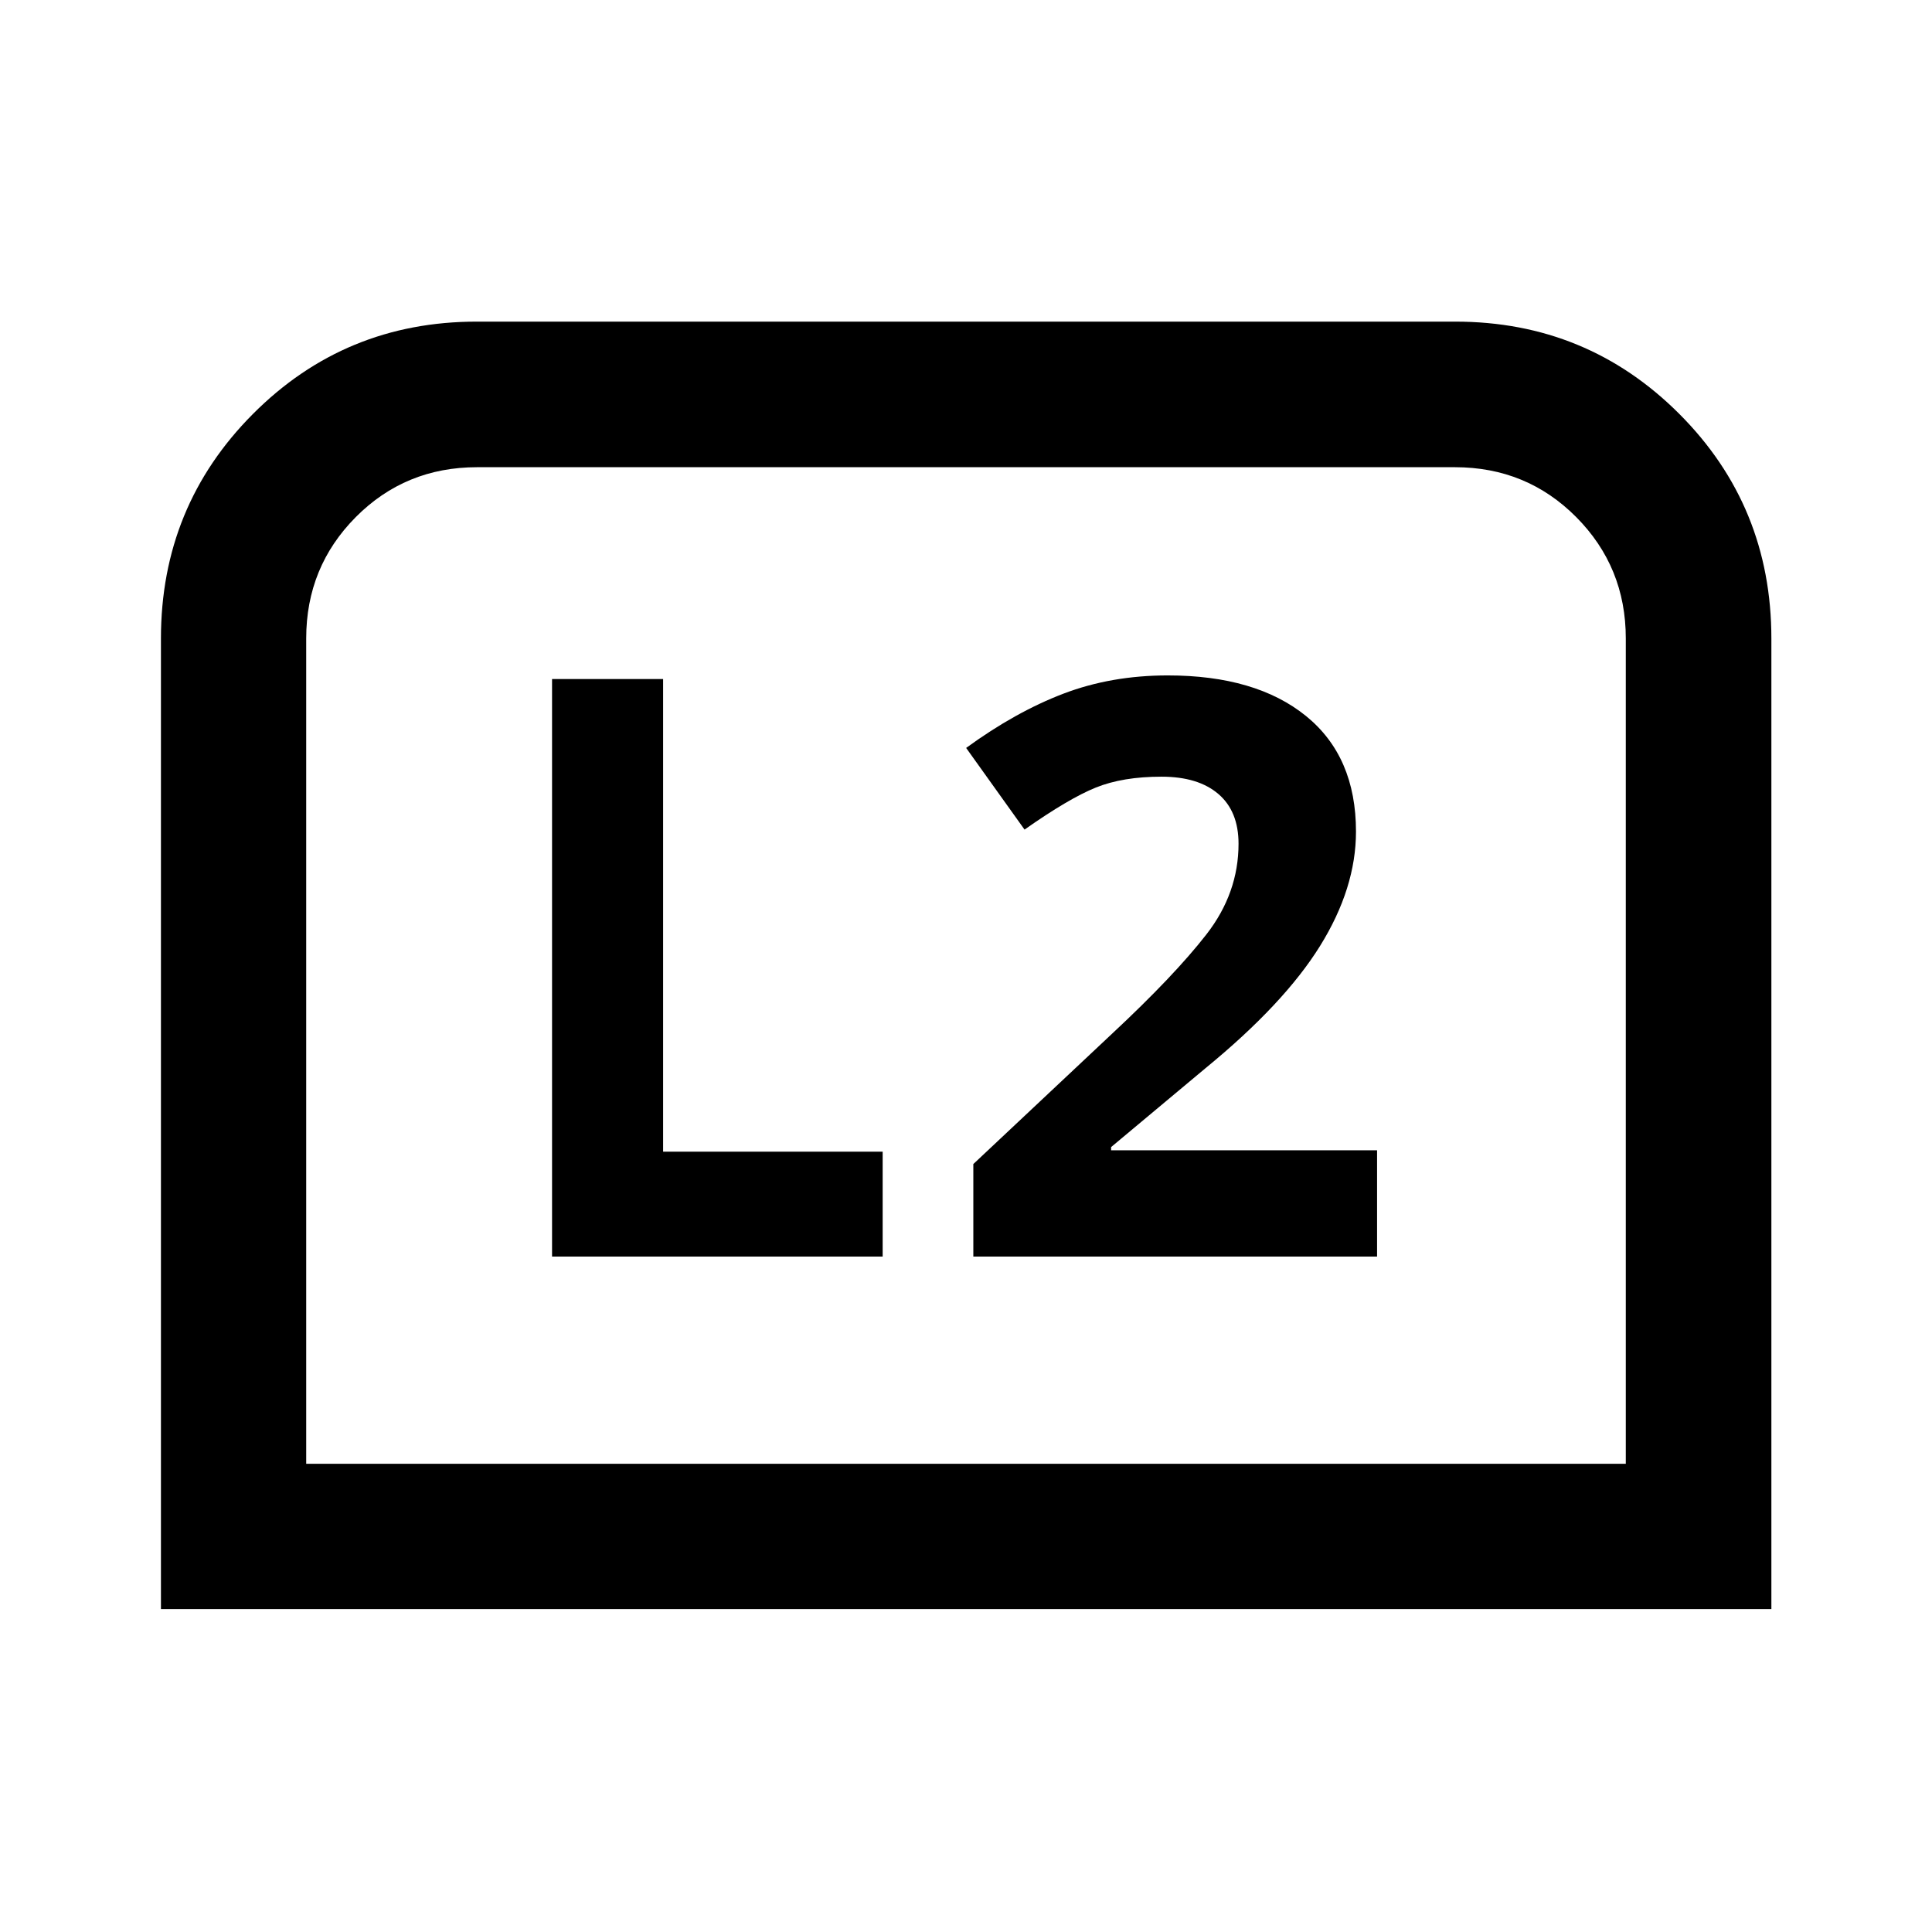 <svg xmlns="http://www.w3.org/2000/svg" height="40" viewBox="0 -960 960 960" width="40"><path d="M79.97-160.47v-482.24q0-65.7 45.71-111.59t111.23-45.89h486.18q65.5 0 111.3 45.81t45.8 111.7v482.21H79.97Zm72.18-72.18h655.7v-410.12q0-35.49-24.63-60.29-24.64-24.79-60.29-24.79H237.07q-35.65 0-60.29 24.79-24.63 24.8-24.63 60.29v410.12Zm0 0H807.85h-655.7Zm331.49-102.96h200.62v-52.82H552.1v-1.59l46.87-39.17q39.04-31.96 56.93-60.73 17.88-28.77 17.88-56.88 0-37.3-24.87-57.45-24.88-20.14-68.67-20.14-28.05 0-51.86 9.08-23.81 9.09-48.31 26.95l29.02 40.58q22-15.47 35.4-20.88 13.39-5.41 32.64-5.41 18.23 0 28.26 8.59 10.03 8.58 10.03 24.73 0 24.53-15.97 45.06-15.97 20.52-46.89 49.35l-68.92 64.75v45.98Zm-209.33 0h164.28v-52.14H329.5v-234.84h-55.19v286.98Z"/></svg>